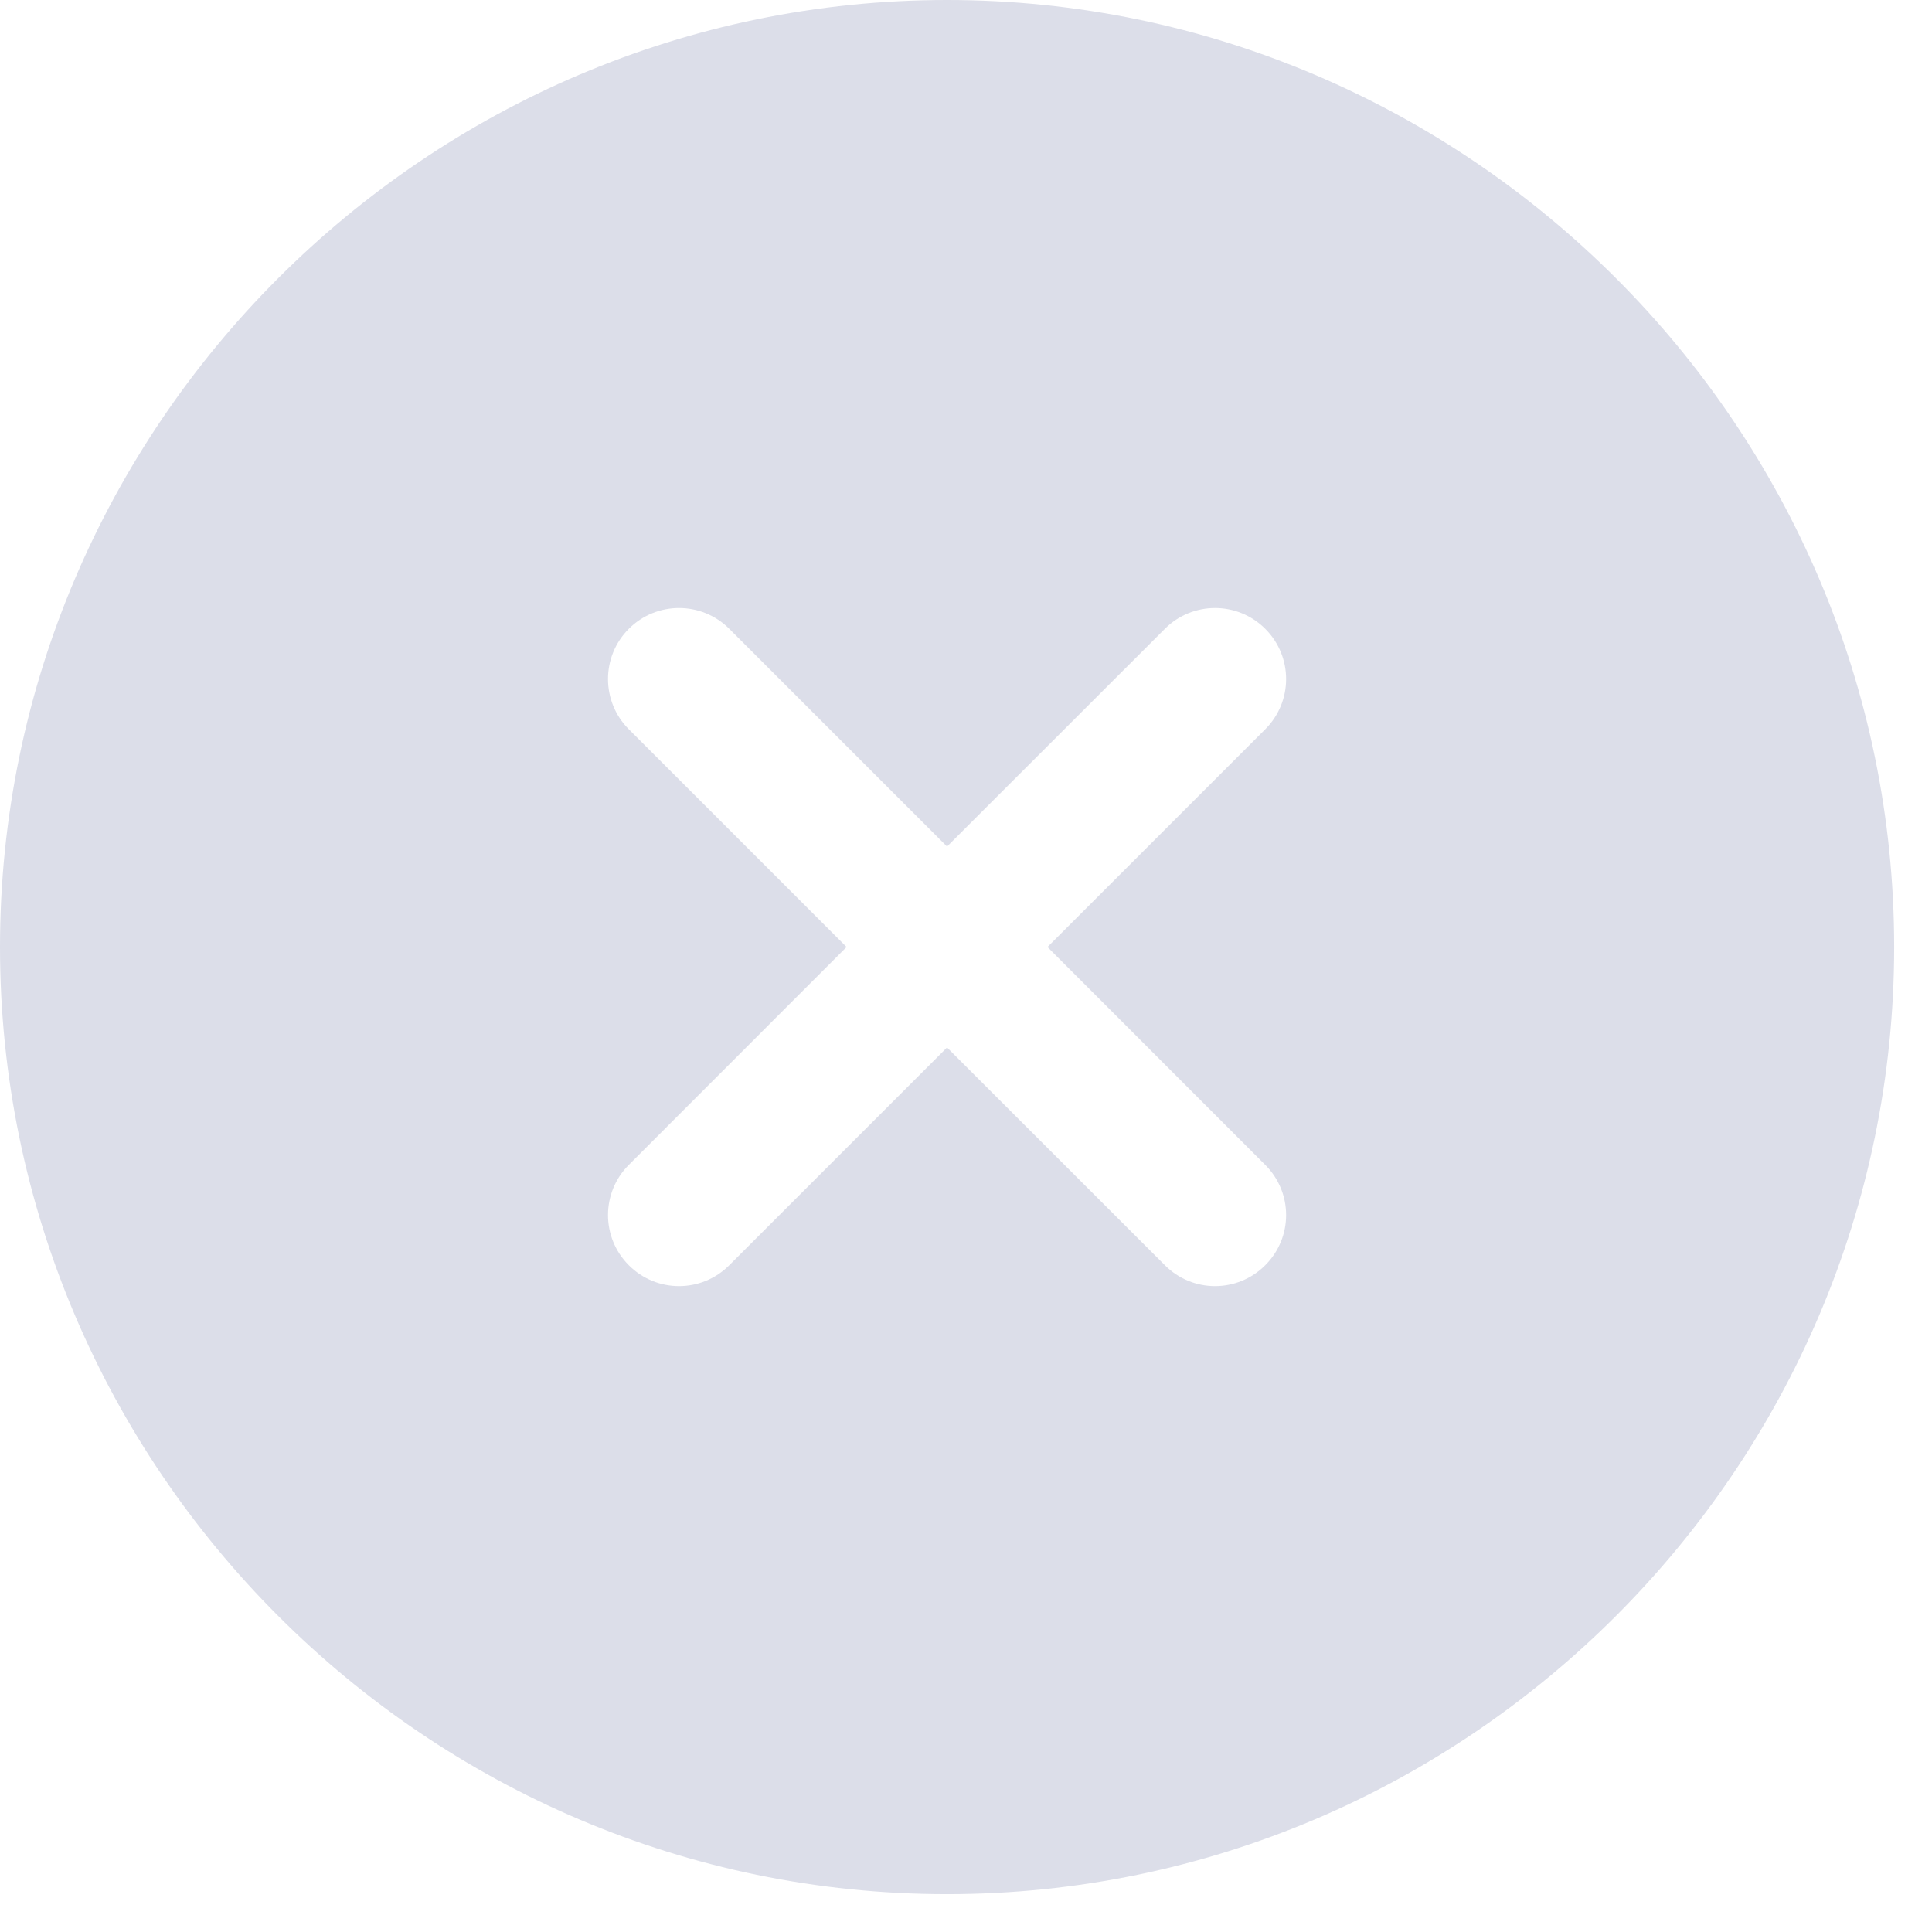 <svg width="17" height="17" viewBox="0 0 17 17" fill="none" xmlns="http://www.w3.org/2000/svg">
<path fill-rule="evenodd" clip-rule="evenodd" d="M16.667 8.333C16.667 12.917 12.917 16.667 8.333 16.667C3.75 16.667 0 12.917 0 8.333C0 3.75 3.75 0 8.333 0C12.917 0 16.667 3.75 16.667 8.333ZM11.133 5.533C11.378 5.777 11.378 6.173 11.133 6.417L9.217 8.333L11.133 10.25C11.378 10.494 11.378 10.889 11.133 11.133C10.889 11.378 10.494 11.378 10.25 11.133L8.333 9.217L6.417 11.133C6.173 11.378 5.777 11.378 5.533 11.133C5.289 10.889 5.289 10.494 5.533 10.25L7.449 8.333L5.533 6.417C5.289 6.173 5.289 5.777 5.533 5.533C5.777 5.289 6.173 5.289 6.417 5.533L8.333 7.449L10.25 5.533C10.494 5.289 10.889 5.289 11.133 5.533Z" fill="#DCDEE9"/>
</svg>
